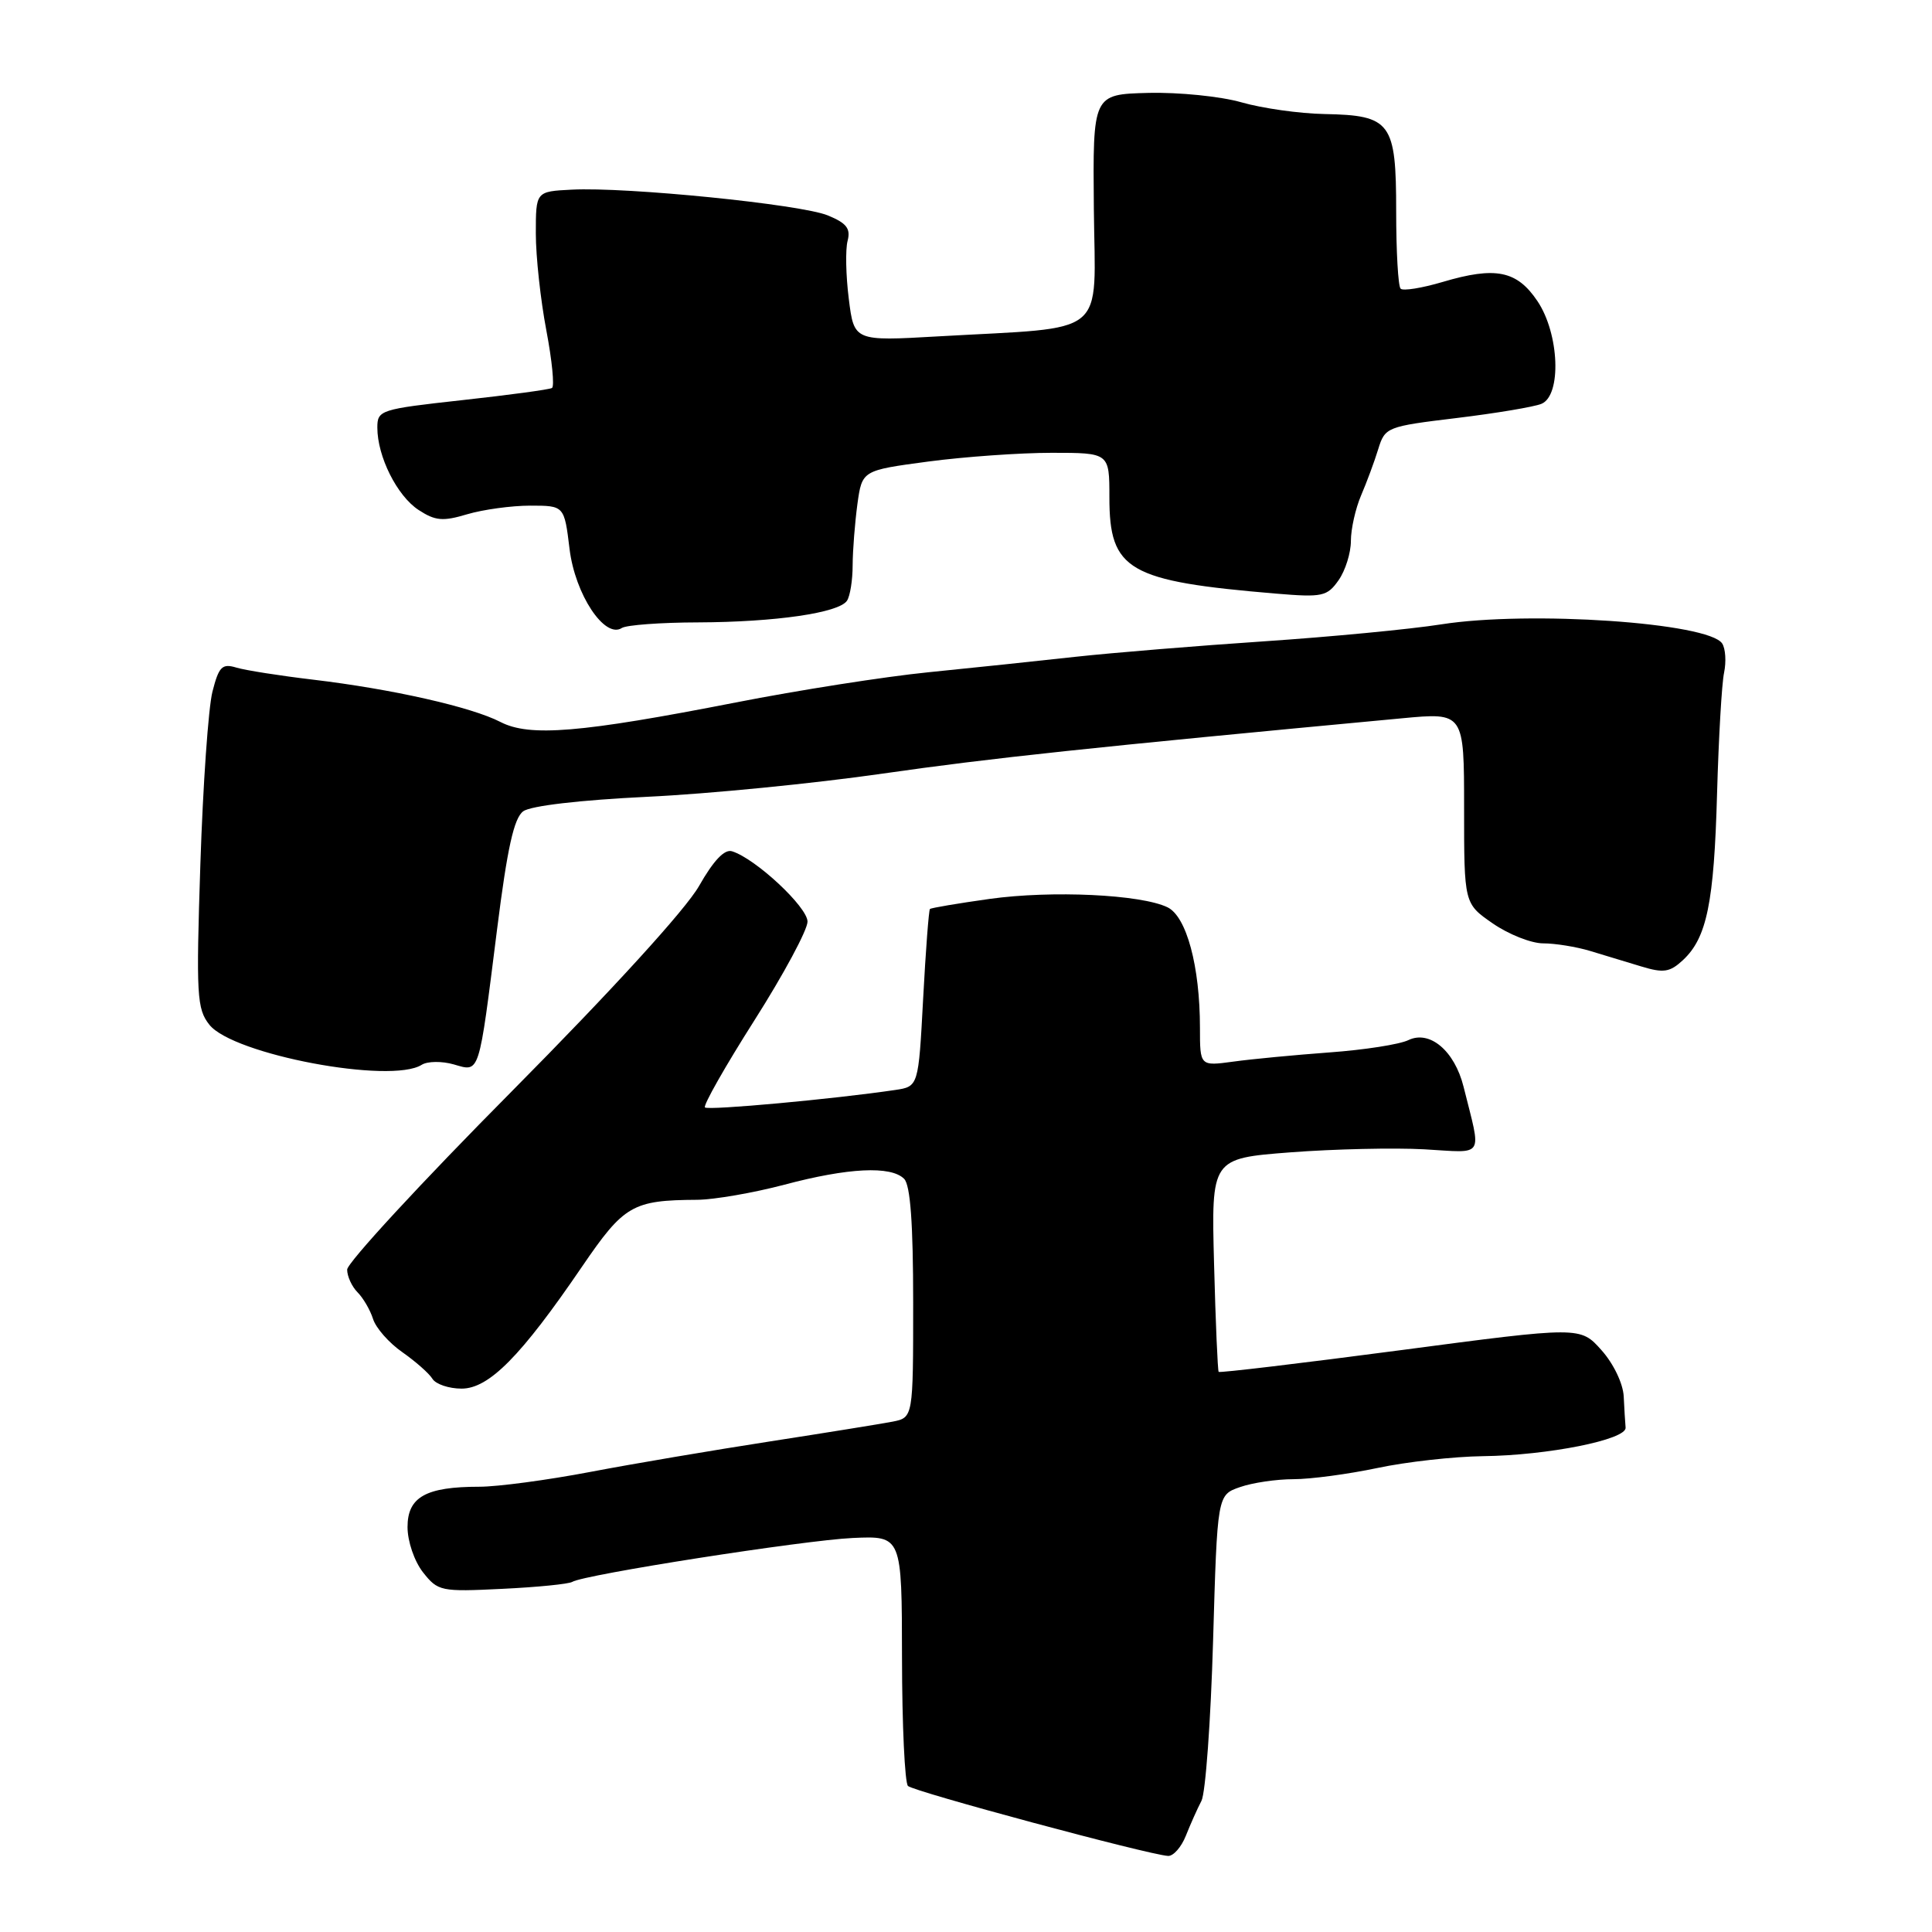 <?xml version="1.0" encoding="UTF-8" standalone="no"?>
<!DOCTYPE svg PUBLIC "-//W3C//DTD SVG 1.1//EN" "http://www.w3.org/Graphics/SVG/1.1/DTD/svg11.dtd" >
<svg xmlns="http://www.w3.org/2000/svg" xmlns:xlink="http://www.w3.org/1999/xlink" version="1.1" viewBox="0 0 256 256">
 <g >
 <path fill="currentColor"
d=" M 157.13 243.25 C 157.73 241.74 158.66 239.65 159.20 238.62 C 159.74 237.58 160.43 228.04 160.74 217.41 C 161.30 198.09 161.30 198.09 164.30 197.05 C 165.95 196.47 169.14 196.00 171.40 196.00 C 173.66 196.00 178.65 195.33 182.50 194.52 C 186.35 193.70 192.65 193.00 196.50 192.95 C 205.08 192.85 215.54 190.76 215.40 189.17 C 215.34 188.53 215.23 186.66 215.15 185.02 C 215.06 183.32 213.79 180.67 212.20 178.90 C 209.40 175.76 209.40 175.76 185.56 178.91 C 172.45 180.64 161.61 181.93 161.48 181.78 C 161.35 181.62 161.07 175.20 160.87 167.50 C 160.50 153.50 160.50 153.50 171.00 152.69 C 176.78 152.25 184.75 152.07 188.73 152.29 C 196.85 152.75 196.32 153.60 193.93 144.00 C 192.74 139.24 189.45 136.46 186.62 137.82 C 185.45 138.39 180.75 139.12 176.17 139.45 C 171.59 139.79 165.85 140.33 163.42 140.67 C 159.00 141.27 159.00 141.27 159.00 136.19 C 159.00 128.03 157.22 121.44 154.70 120.22 C 151.18 118.52 139.40 117.96 131.13 119.11 C 126.93 119.70 123.37 120.30 123.22 120.45 C 123.07 120.60 122.66 125.95 122.32 132.35 C 121.70 143.97 121.70 143.97 118.60 144.43 C 110.51 145.63 93.83 147.16 93.41 146.74 C 93.15 146.48 96.10 141.28 99.97 135.19 C 103.84 129.10 107.00 123.22 107.00 122.12 C 107.00 120.19 100.12 113.77 97.00 112.80 C 96.00 112.48 94.54 114.03 92.62 117.41 C 90.86 120.50 81.14 131.16 67.87 144.55 C 55.84 156.67 46.00 167.33 46.00 168.23 C 46.00 169.12 46.62 170.47 47.37 171.23 C 48.12 171.98 49.05 173.57 49.43 174.77 C 49.81 175.97 51.55 177.95 53.31 179.17 C 55.06 180.40 56.86 181.98 57.30 182.70 C 57.74 183.41 59.48 184.00 61.16 184.00 C 64.79 184.00 69.03 179.71 77.12 167.84 C 82.69 159.68 83.80 159.03 92.38 158.98 C 94.64 158.96 99.84 158.06 103.93 156.98 C 112.39 154.73 118.05 154.45 119.80 156.20 C 120.63 157.03 121.00 162.12 121.00 172.62 C 121.00 187.84 121.00 187.84 118.25 188.38 C 116.74 188.67 109.42 189.85 102.00 191.00 C 94.58 192.15 83.86 193.96 78.20 195.04 C 72.53 196.12 65.93 197.00 63.51 197.00 C 56.43 197.00 54.00 198.36 54.00 202.34 C 54.00 204.24 54.90 206.87 56.05 208.34 C 58.03 210.85 58.41 210.93 66.55 210.53 C 71.19 210.31 75.36 209.89 75.82 209.61 C 77.38 208.64 106.51 204.09 113.00 203.79 C 119.50 203.50 119.50 203.50 119.52 219.68 C 119.53 228.59 119.89 236.22 120.31 236.65 C 121.06 237.39 152.12 245.75 154.77 245.92 C 155.47 245.96 156.53 244.76 157.13 243.25 Z  M 55.88 141.09 C 56.65 140.61 58.56 140.59 60.13 141.04 C 63.61 142.04 63.40 142.70 65.87 123.10 C 67.22 112.38 68.10 108.40 69.33 107.50 C 70.32 106.77 76.88 106.01 85.74 105.58 C 93.86 105.20 107.92 103.81 117.00 102.50 C 131.27 100.45 144.41 99.05 185.75 95.18 C 194.00 94.40 194.00 94.40 194.00 107.07 C 194.00 119.73 194.00 119.73 197.80 122.36 C 199.90 123.81 202.90 125.00 204.48 125.00 C 206.06 125.00 208.85 125.45 210.68 126.00 C 212.51 126.55 215.57 127.48 217.48 128.06 C 220.44 128.96 221.27 128.83 223.01 127.21 C 226.17 124.26 227.12 119.63 227.52 105.13 C 227.73 97.77 228.14 90.57 228.45 89.13 C 228.75 87.68 228.64 85.95 228.20 85.27 C 226.42 82.51 202.69 80.89 190.98 82.73 C 186.85 83.38 176.27 84.39 167.48 84.98 C 158.69 85.57 147.45 86.49 142.50 87.03 C 137.55 87.58 128.78 88.50 123.00 89.08 C 117.22 89.66 105.75 91.46 97.50 93.08 C 76.89 97.11 70.18 97.66 66.32 95.67 C 62.48 93.68 51.93 91.30 41.50 90.06 C 37.10 89.54 32.52 88.82 31.32 88.46 C 29.43 87.89 29.00 88.32 28.15 91.65 C 27.61 93.77 26.89 104.05 26.55 114.50 C 25.98 131.91 26.08 133.69 27.75 135.79 C 30.89 139.74 51.80 143.68 55.88 141.09 Z  M 92.50 82.47 C 102.75 82.43 111.16 81.21 112.23 79.60 C 112.64 78.99 112.98 76.88 112.98 74.89 C 112.99 72.90 113.28 69.27 113.61 66.80 C 114.23 62.33 114.23 62.33 122.98 61.16 C 127.79 60.52 135.16 60.00 139.36 60.00 C 147.00 60.00 147.00 60.00 147.00 65.89 C 147.00 75.59 149.45 77.01 169.12 78.66 C 175.23 79.17 175.86 79.03 177.37 76.88 C 178.27 75.60 179.00 73.26 179.00 71.68 C 179.00 70.10 179.61 67.38 180.35 65.65 C 181.09 63.92 182.12 61.16 182.62 59.52 C 183.52 56.60 183.75 56.51 193.02 55.39 C 198.23 54.76 203.29 53.91 204.25 53.51 C 206.94 52.39 206.63 44.23 203.72 39.90 C 201.00 35.85 198.17 35.28 191.16 37.36 C 188.42 38.17 185.91 38.58 185.59 38.25 C 185.26 37.93 185.00 33.31 185.00 27.99 C 185.00 16.20 184.32 15.28 175.50 15.11 C 172.20 15.05 167.25 14.35 164.50 13.56 C 161.75 12.77 156.19 12.21 152.15 12.31 C 144.80 12.50 144.80 12.50 144.94 27.65 C 145.11 44.94 147.14 43.27 124.33 44.57 C 113.17 45.21 113.17 45.21 112.47 39.60 C 112.08 36.52 112.01 33.06 112.31 31.92 C 112.74 30.28 112.17 29.56 109.68 28.54 C 106.09 27.07 83.00 24.75 75.75 25.13 C 71.00 25.37 71.00 25.37 71.00 30.94 C 71.00 34.00 71.63 39.77 72.39 43.76 C 73.15 47.76 73.49 51.20 73.14 51.41 C 72.79 51.62 67.44 52.34 61.25 53.02 C 50.38 54.22 50.00 54.34 50.00 56.66 C 50.00 60.49 52.61 65.70 55.46 67.57 C 57.68 69.02 58.68 69.11 61.91 68.14 C 64.01 67.52 67.77 67.00 70.25 67.00 C 74.77 67.00 74.77 67.00 75.47 72.75 C 76.20 78.76 80.13 84.69 82.40 83.21 C 83.01 82.82 87.55 82.48 92.50 82.47 Z "/>
</g>
</svg>